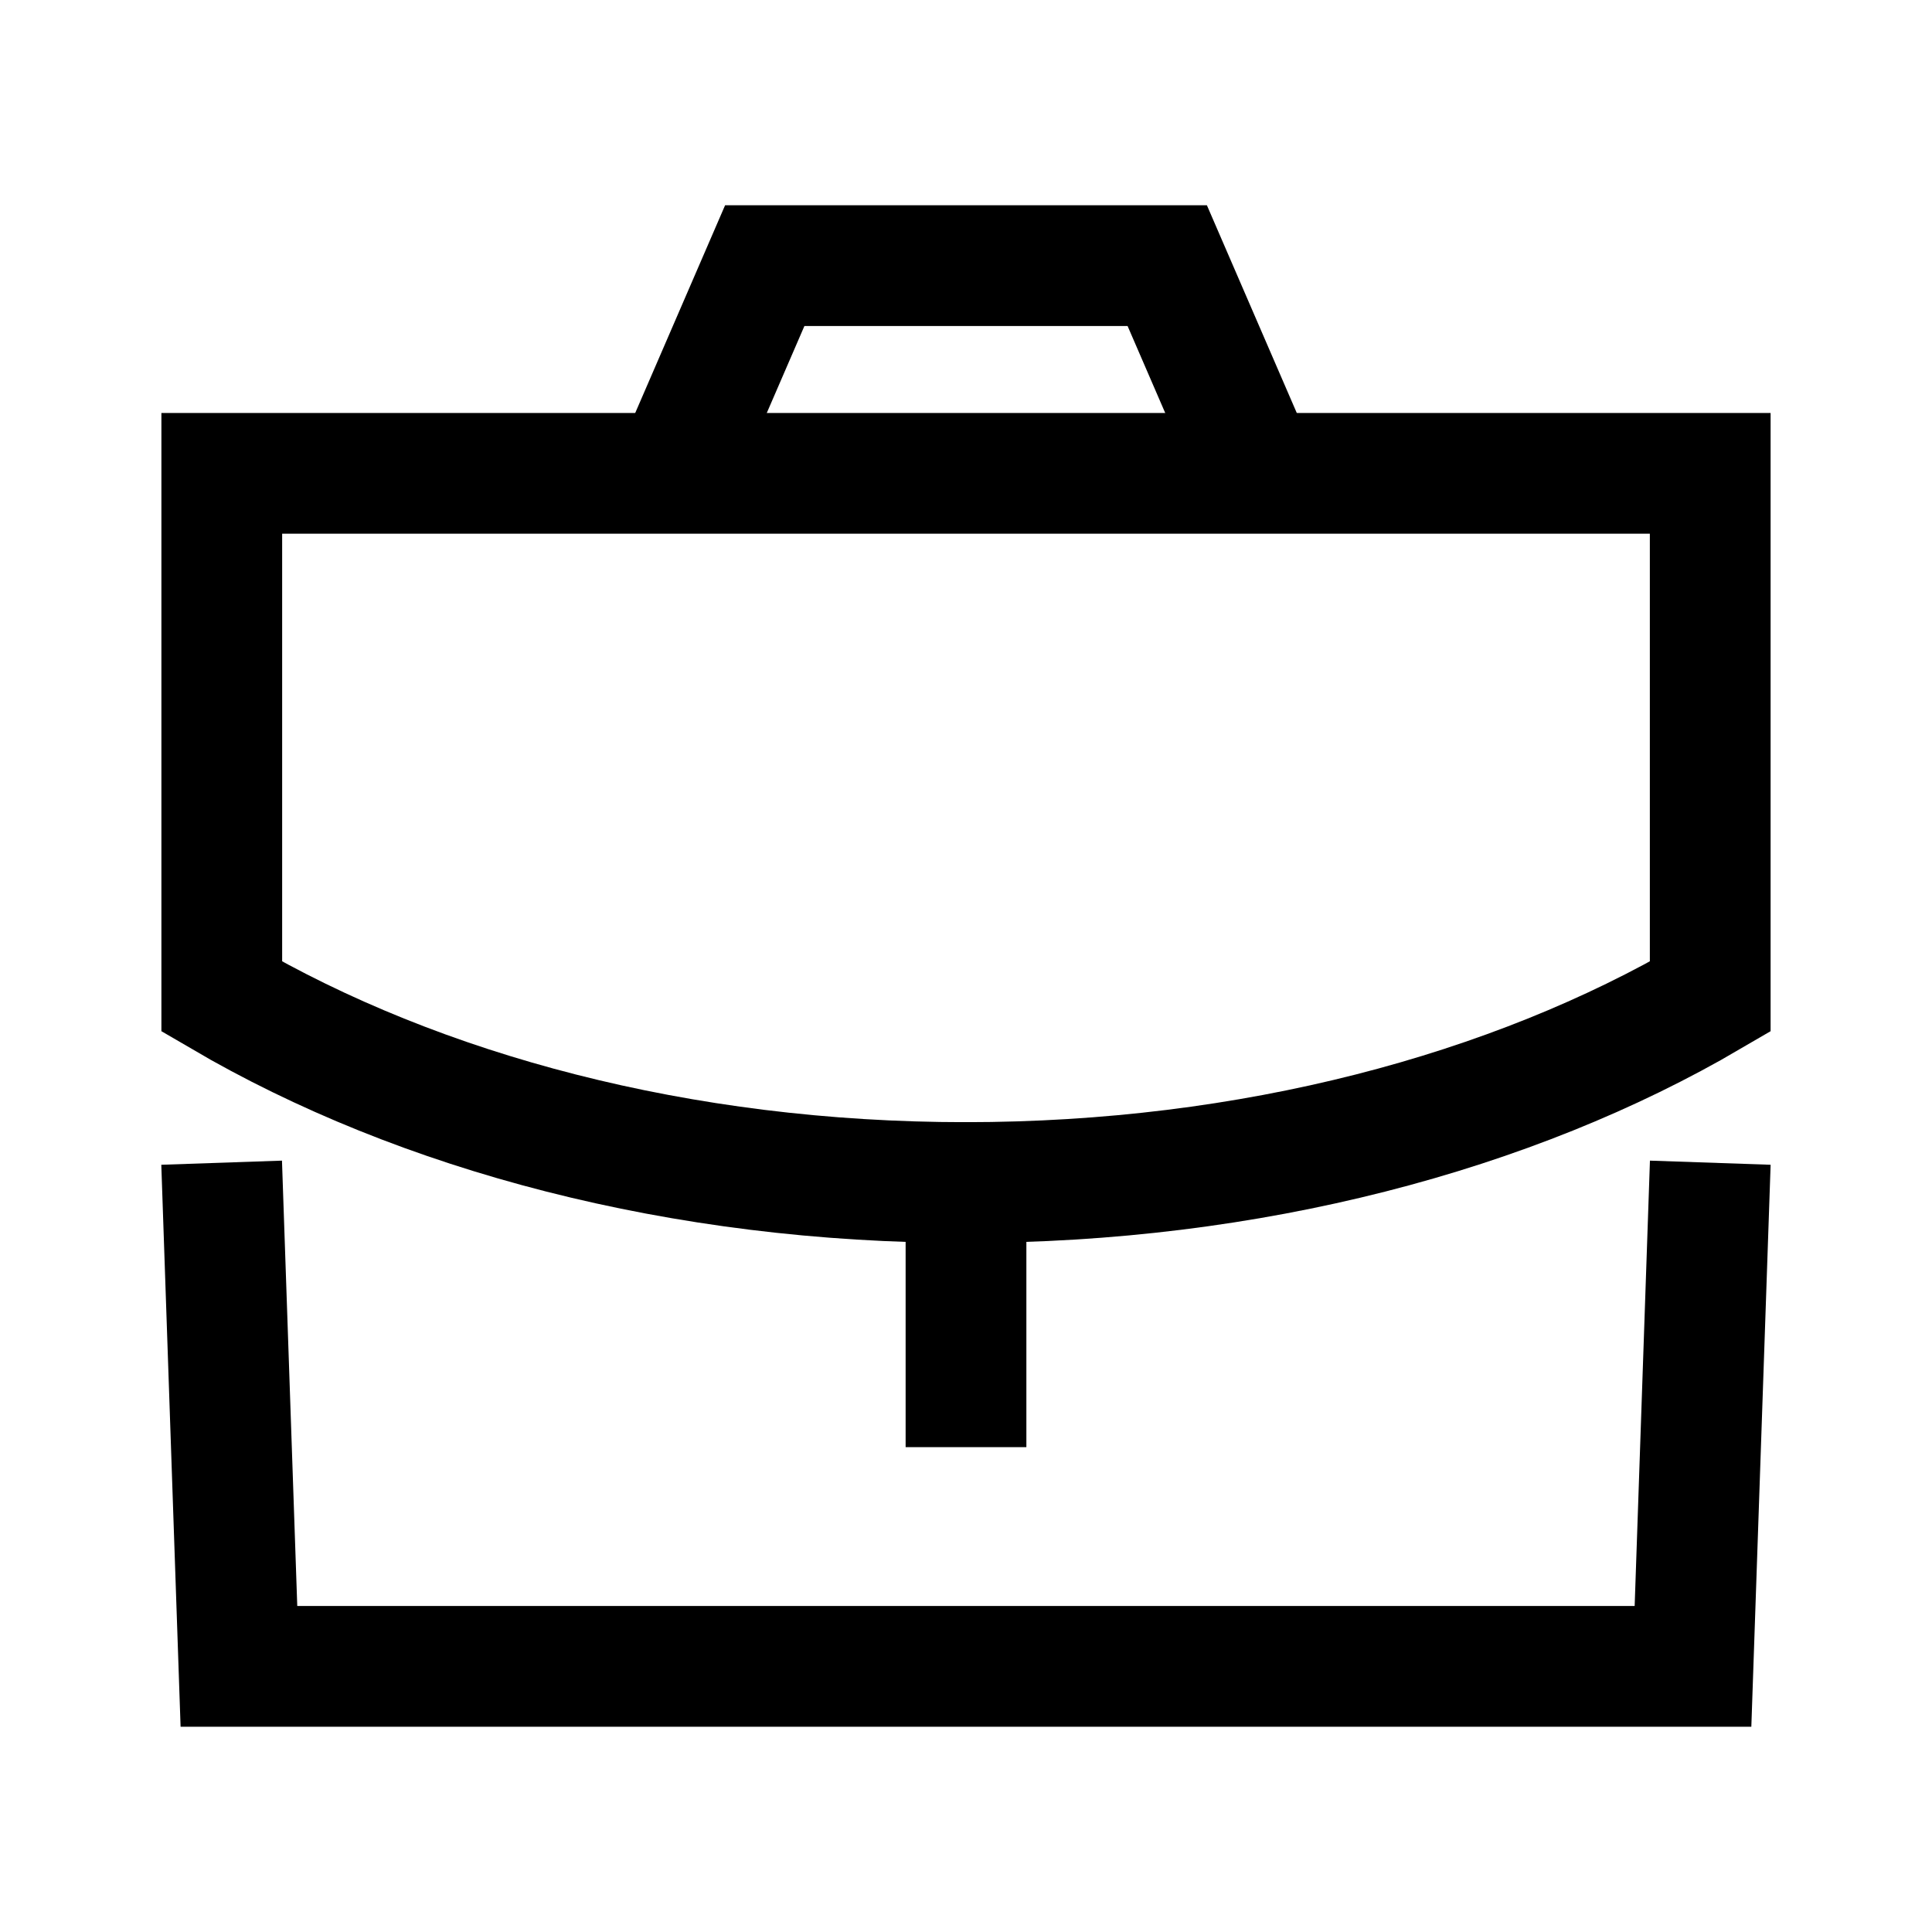 <svg width="24" height="24" viewBox="0 0 24 24" fill="none" xmlns="http://www.w3.org/2000/svg">
<path d="M12 17.227V14.69" stroke="black" stroke-width="1.5" stroke-linecap="square"/>
<path fill-rule="evenodd" clip-rule="evenodd" d="M21.245 5.88V12.38C18.785 13.82 15.535 14.69 11.995 14.69C8.455 14.69 5.215 13.82 2.755 12.38V5.88H21.245Z" stroke="black" stroke-width="1.5" stroke-linecap="square"/>
<path d="M15.5 5.611L14.5 3.3H9.5L8.5 5.611" stroke="black" stroke-width="1.5" stroke-linecap="square"/>
<path d="M2.779 15.193L2.968 20.7H21.031L21.22 15.193" stroke="black" stroke-width="1.5" stroke-linecap="square"/>
</svg>

